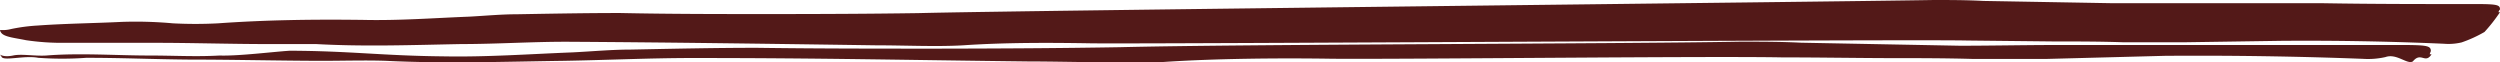 <svg xmlns="http://www.w3.org/2000/svg" viewBox="0 0 240 6" preserveAspectRatio="none">
    <defs>
        <style>
            .cls-1 {
                fill: #531918;
            }
        </style>
    </defs>
    <path class="cls-1"
        d="M233.36,4.9c0-.47-.29-.57-2.48-.58-.35,0-.92,0-1.27,0-5.64,0-11.32,0-17,0H197.49c-3.1,0-6.24.07-9.34.07L172.91,4.1C170.94,4,169,4,167.09,4c-12.33.23-47.17.23-59.54.53-5.88.1-11.56.13-17.59.14-5.68,0-11.49,0-17.31-.08-4,0-8.07.09-12.13.17-1.83,0-3.73.18-5.6.27-4.08.16-8.23.46-12.4.38-5.82-.06-8.92-.52-14.7-.54-1.69.11-4.94.52-6.74.46-2.33.13-4.31,0-6.78,0-3.1,0-6.65-.26-9.86,0-1.12.07-2.39-.18-3.19,0C0,5.59-.19,4.94.14,5.43c.15.48,2.18-.14,3.53.12a32.2,32.2,0,0,0,4.61,0c3.49,0,6.39.14,9.85.17,4.2,0,8.53.11,12.73.12,2,0,4.23-.07,6.21,0,5.71.28,11.28.08,17,0,4.23-.07,8.52-.28,12.72-.27,11.85,0,20,.19,32,.33,3.45,0,9.74.19,12.91.05,4.89-.33,11.12-.39,16.2-.31,6.91.06,36.29-.27,43.17-.13,3.45,0,6.91.06,10.19.07,2.71,0,5.46,0,8.18.08,2.36,0,4.72,0,6.94,0l11.45-.3q9.63-.07,19.05.29A7.57,7.57,0,0,0,229,5.48c1.08-.39,2.12.76,2.64.41.78-.95,1.18.29,1.79-.68h-.18C233.3,5.05,233.33,5,233.36,4.9Z" />
    <path class="cls-1"
        d="M240,.9c0-.41-.25-.5-2-.51-.29,0-.75,0-1,0-4.63,0-9.28,0-13.9-.08H210.55c-2.55,0-5.12,0-7.66,0L190.4.09C188.77,0,187.15,0,185.63,0c-10.12.18-87.34,1-97.48,1.26-4.82.07-9.47.09-14.41.09-4.66,0-9.43,0-14.2-.1-3.29,0-6.62.06-9.94.12-1.5,0-3.06.15-4.58.23-3.35.13-6.75.39-10.17.31-4.77-.06-9.3,0-13.92.33a41.8,41.8,0,0,1-4.33,0,39.48,39.48,0,0,0-4.89-.14c-2.6.13-5.46.16-8.08.35a17.21,17.21,0,0,0-2.53.33c-1,.26-1.27-.09-1,.34s1.29.51,2.4.74a23.44,23.44,0,0,0,3.79.25c2.86,0,5.7,0,8.53,0,3.44,0,7,.11,10.44.12,1.64,0,3.46,0,5.08,0,4.7.26,9.26.09,13.94,0,3.46,0,7-.24,10.42-.22,9.72.06,19.55.2,29.38.34,2.83,0,5.78.15,8.38,0,4-.27,8.2-.26,12.36-.19,5.67.07,78.4-.4,84-.27l8.35.09c2.23,0,4.49,0,6.71.08,1.94,0,3.88,0,5.7,0L219,3.92q7.89-.06,15.62.28a5.43,5.43,0,0,0,1.7-.13,12.56,12.56,0,0,0,2.19-1A15.89,15.89,0,0,0,240,1.17h-.15C239.91,1,239.93,1,240,.9Z" />
</svg>